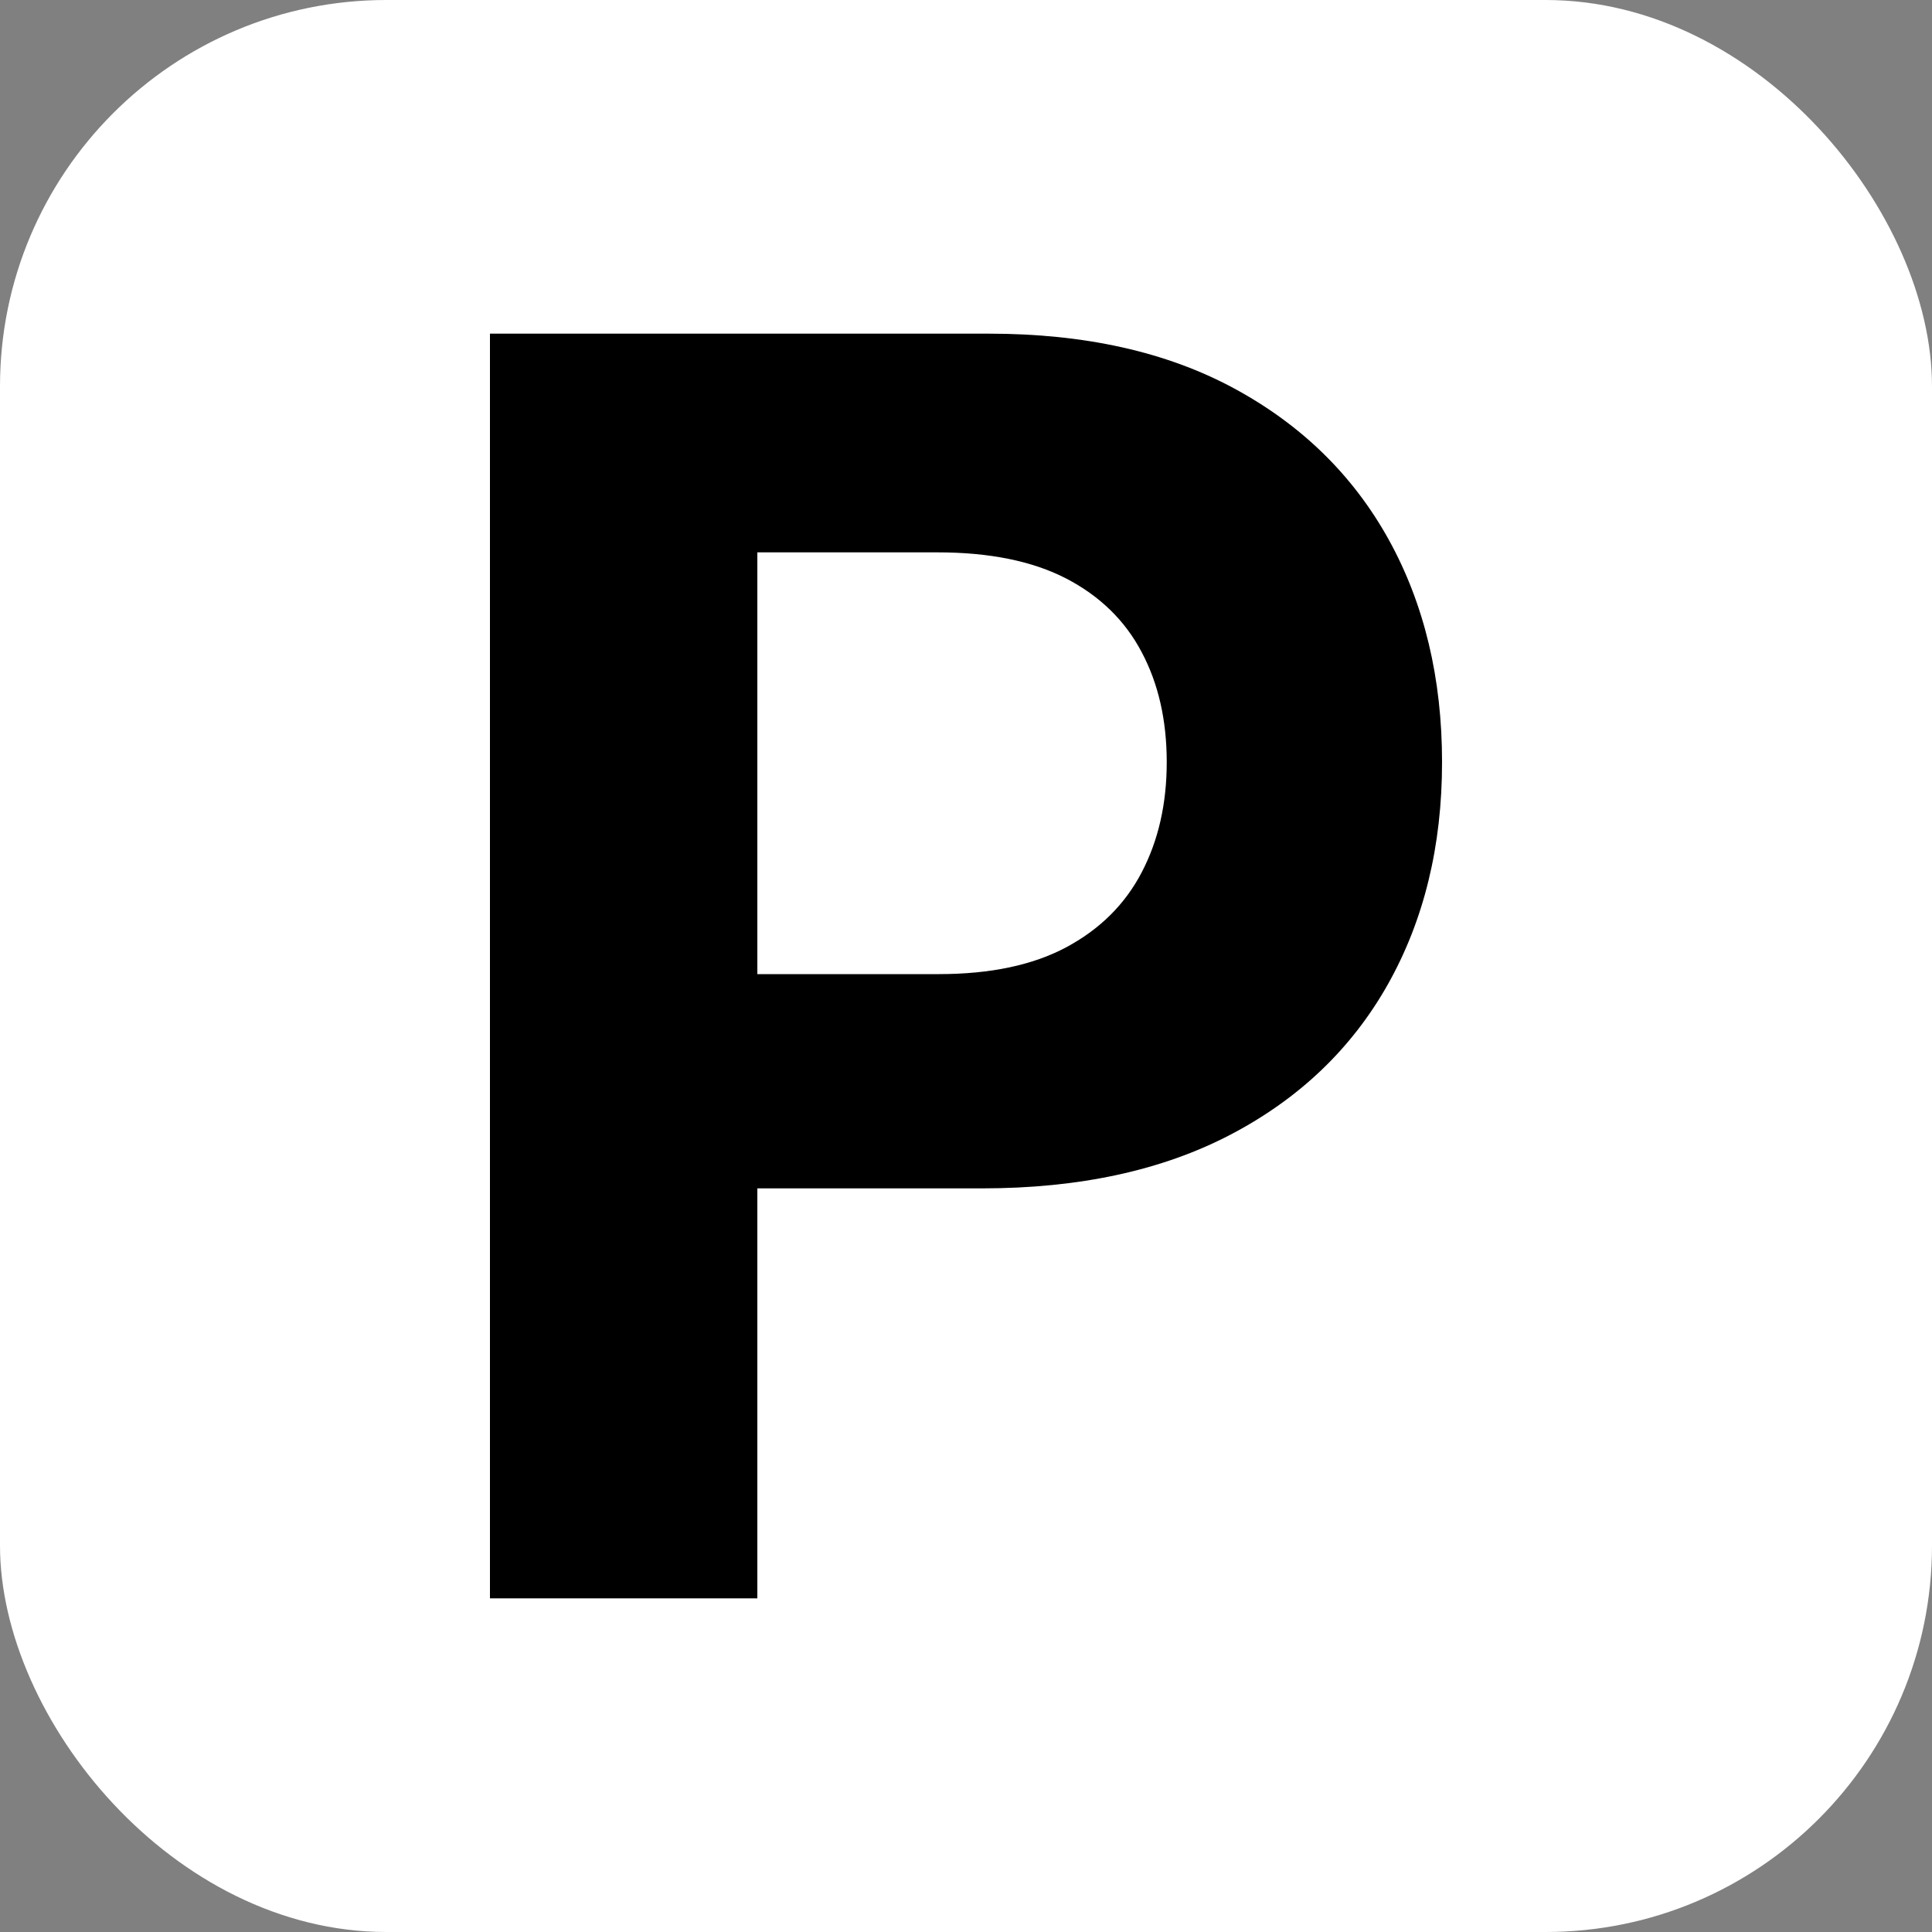 <svg xmlns="http://www.w3.org/2000/svg" width="256" height="256" viewBox="0 0 100 100"><rect x="0" y="0" width="100" height="100" fill="#808080" stroke="none"/><rect width="100" height="100" rx="20" fill="#ffffff"></rect><path d="M39.20 82.73L25.36 82.73L25.36 17.27L51.18 17.27Q58.63 17.27 63.87 20.10Q69.11 22.93 71.88 27.93Q74.64 32.93 74.64 39.45L74.64 39.45Q74.64 45.97 71.83 50.96Q69.02 55.94 63.69 58.73Q58.37 61.51 50.83 61.51L50.83 61.51L34.37 61.51L34.37 50.42L48.59 50.42Q52.59 50.42 55.19 49.03Q57.80 47.63 59.09 45.16Q60.39 42.68 60.39 39.45L60.39 39.45Q60.39 36.19 59.09 33.75Q57.80 31.30 55.18 29.94Q52.56 28.59 48.53 28.59L48.53 28.59L39.20 28.59L39.20 82.73Z" fill="#000000"></path></svg>